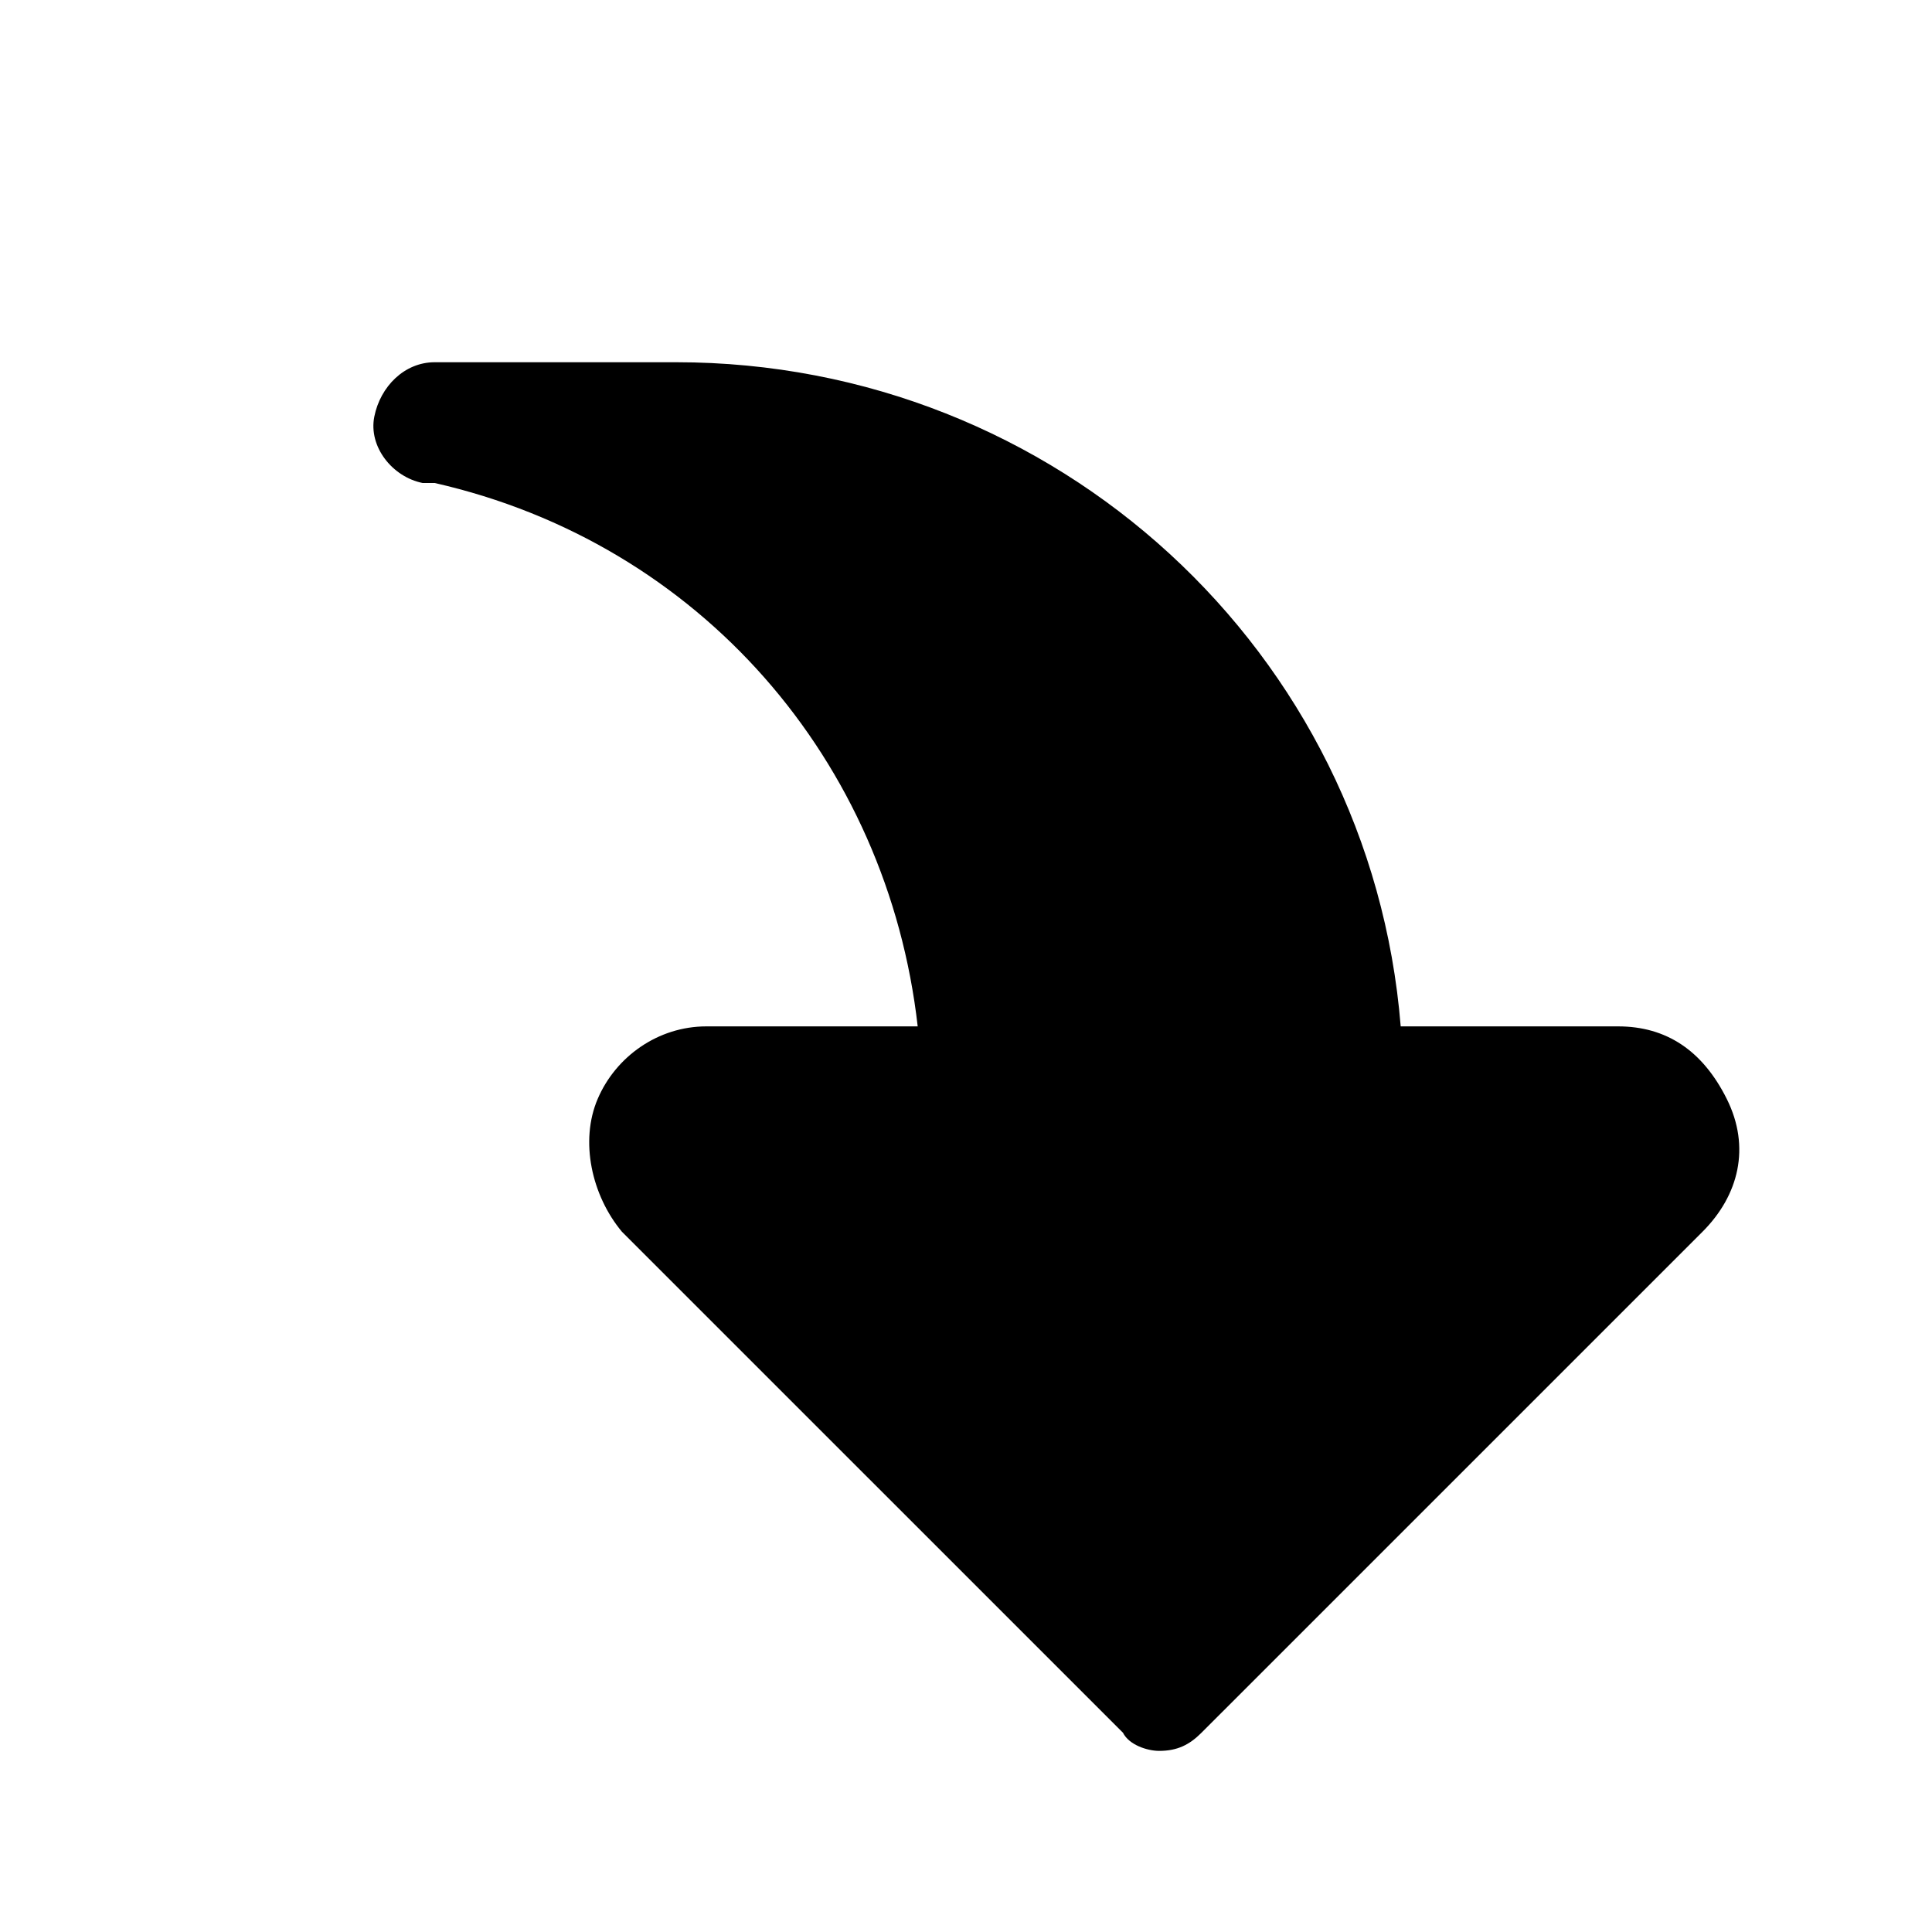 <svg width="71" height="71" viewBox="0 0 71 71" fill="none" xmlns="http://www.w3.org/2000/svg">
<path d="M42.6 64.344C43.266 64.344 43.709 64.122 44.153 63.678L62.569 45.263C63.9 43.931 64.344 42.156 63.456 40.381C62.569 38.606 61.237 37.719 59.462 37.719H51.475C50.366 23.962 38.828 13.312 24.85 13.312H15.975C14.866 13.312 13.978 14.2 13.756 15.309C13.534 16.419 14.422 17.528 15.531 17.75H15.975C25.738 19.969 32.616 27.956 33.725 37.719H25.959C24.184 37.719 22.631 38.828 21.966 40.381C21.3 41.934 21.744 43.931 22.853 45.263L41.269 63.678C41.491 64.122 42.156 64.344 42.6 64.344Z" fill="black"/>
</svg>
